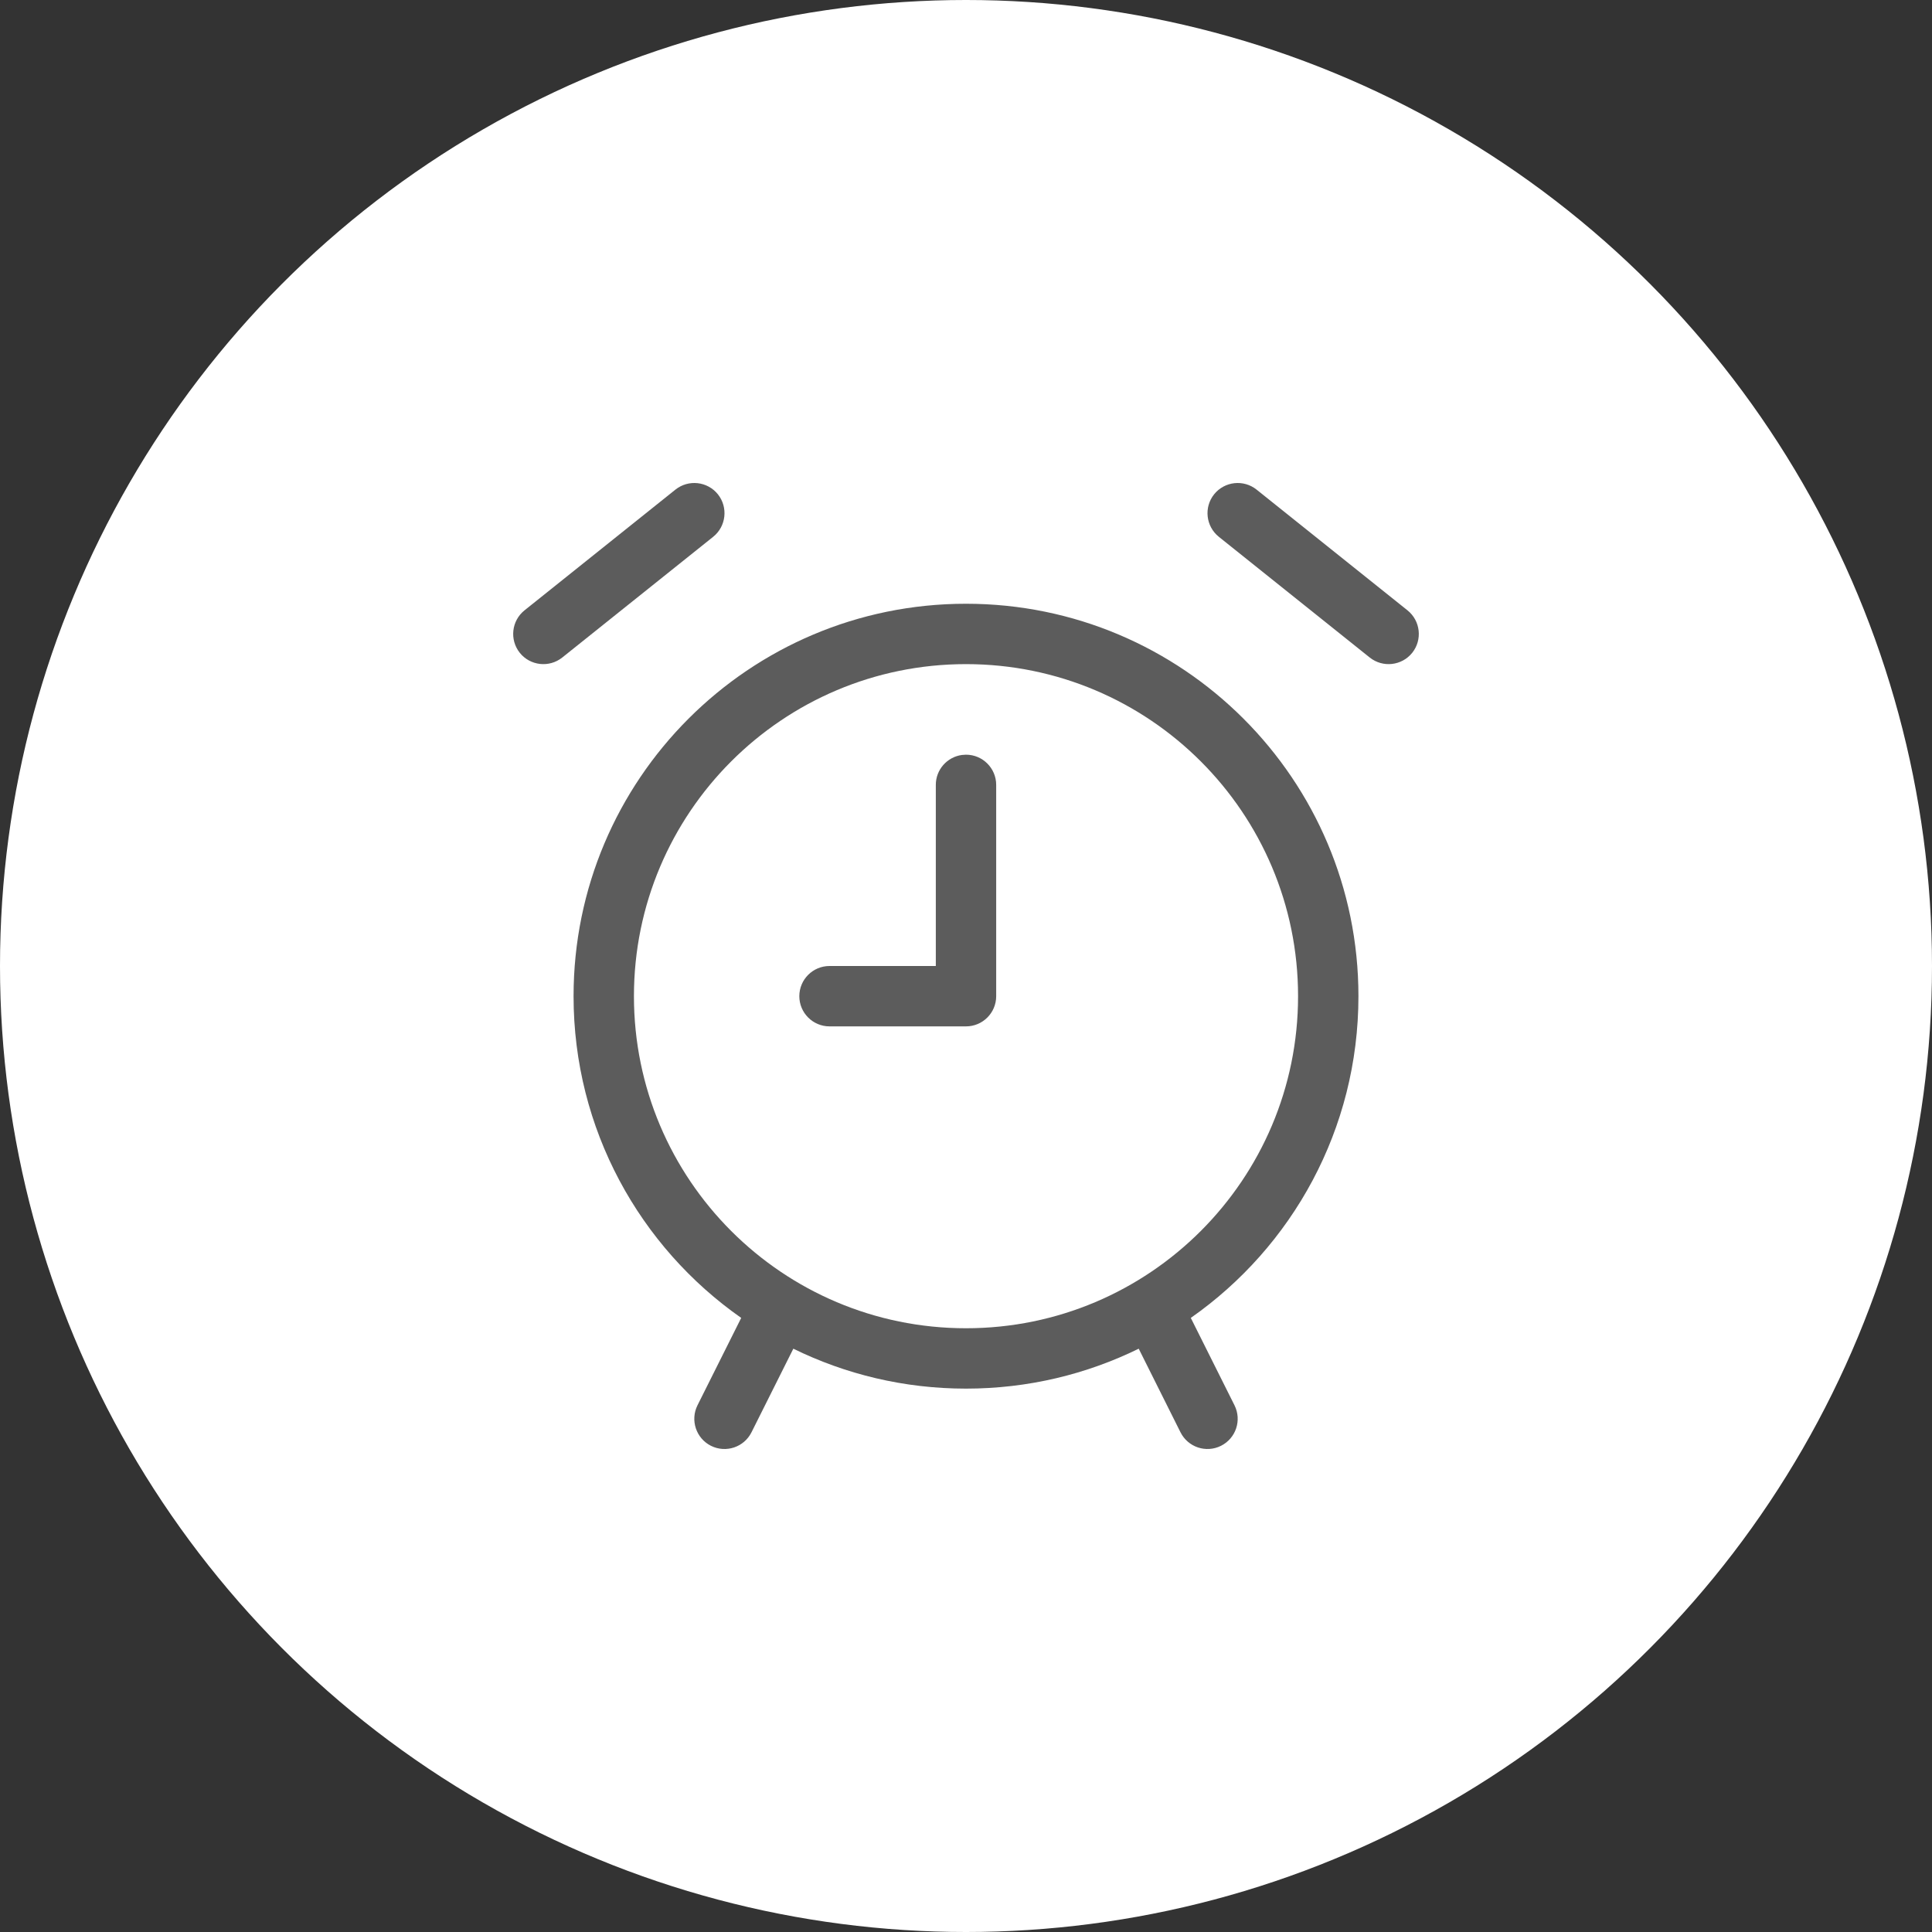 <svg xmlns="http://www.w3.org/2000/svg" width="48" height="48" viewBox="0 0 48 48">
    <rect x="0" y="0" width="48" height="48" fill="#333333" stroke="none"/>
    <g fill="none" fill-rule="evenodd">
        <g fill-rule="nonzero">
            <g>
                <g>
                    <g transform="translate(-624 -2277) translate(385 816) translate(223 1445) translate(16 16)">
                        <circle cx="24" cy="24" r="24" fill="#FFF"/>
                        <g fill="#5C5C5C">
                            <path d="M12 3c5.385 0 9.75 4.365 9.75 9.75 0 3.307-1.647 6.23-4.165 7.993l1.086 2.172c.185.37.035.82-.336 1.006-.37.185-.82.035-1.006-.336l-1.038-2.077c-1.295.635-2.751.992-4.291.992-1.54 0-2.995-.357-4.29-.992l-1.04 2.078c-.185.37-.635.52-1.006.335-.37-.186-.52-.636-.335-1.007l1.086-2.171C3.897 18.98 2.25 16.057 2.25 12.75 2.25 7.365 6.615 3 12 3zm0 1.5c-4.556 0-8.25 3.694-8.25 8.25S7.444 21 12 21s8.25-3.694 8.25-8.25S16.556 4.5 12 4.5zm0 2.25c.414 0 .75.336.75.75v5.25c0 .414-.336.75-.75.75H8.609c-.414 0-.75-.336-.75-.75s.336-.75.75-.75h2.641V7.5c0-.38.282-.693.648-.743zM4.781.164c.324-.258.796-.206 1.055.117.258.324.206.796-.117 1.055l-3.75 3c-.324.258-.796.206-1.055-.117-.258-.324-.206-.796.117-1.055zm13.383.117c.26-.323.731-.375 1.055-.117l3.75 3c.323.26.375.731.117 1.055-.26.323-.731.375-1.055.117l-3.75-3c-.323-.26-.375-.731-.117-1.055z" transform="translate(12 12)"/>
                        </g>
                    </g>
                </g>
            </g>
        </g>
    </g>
</svg>
